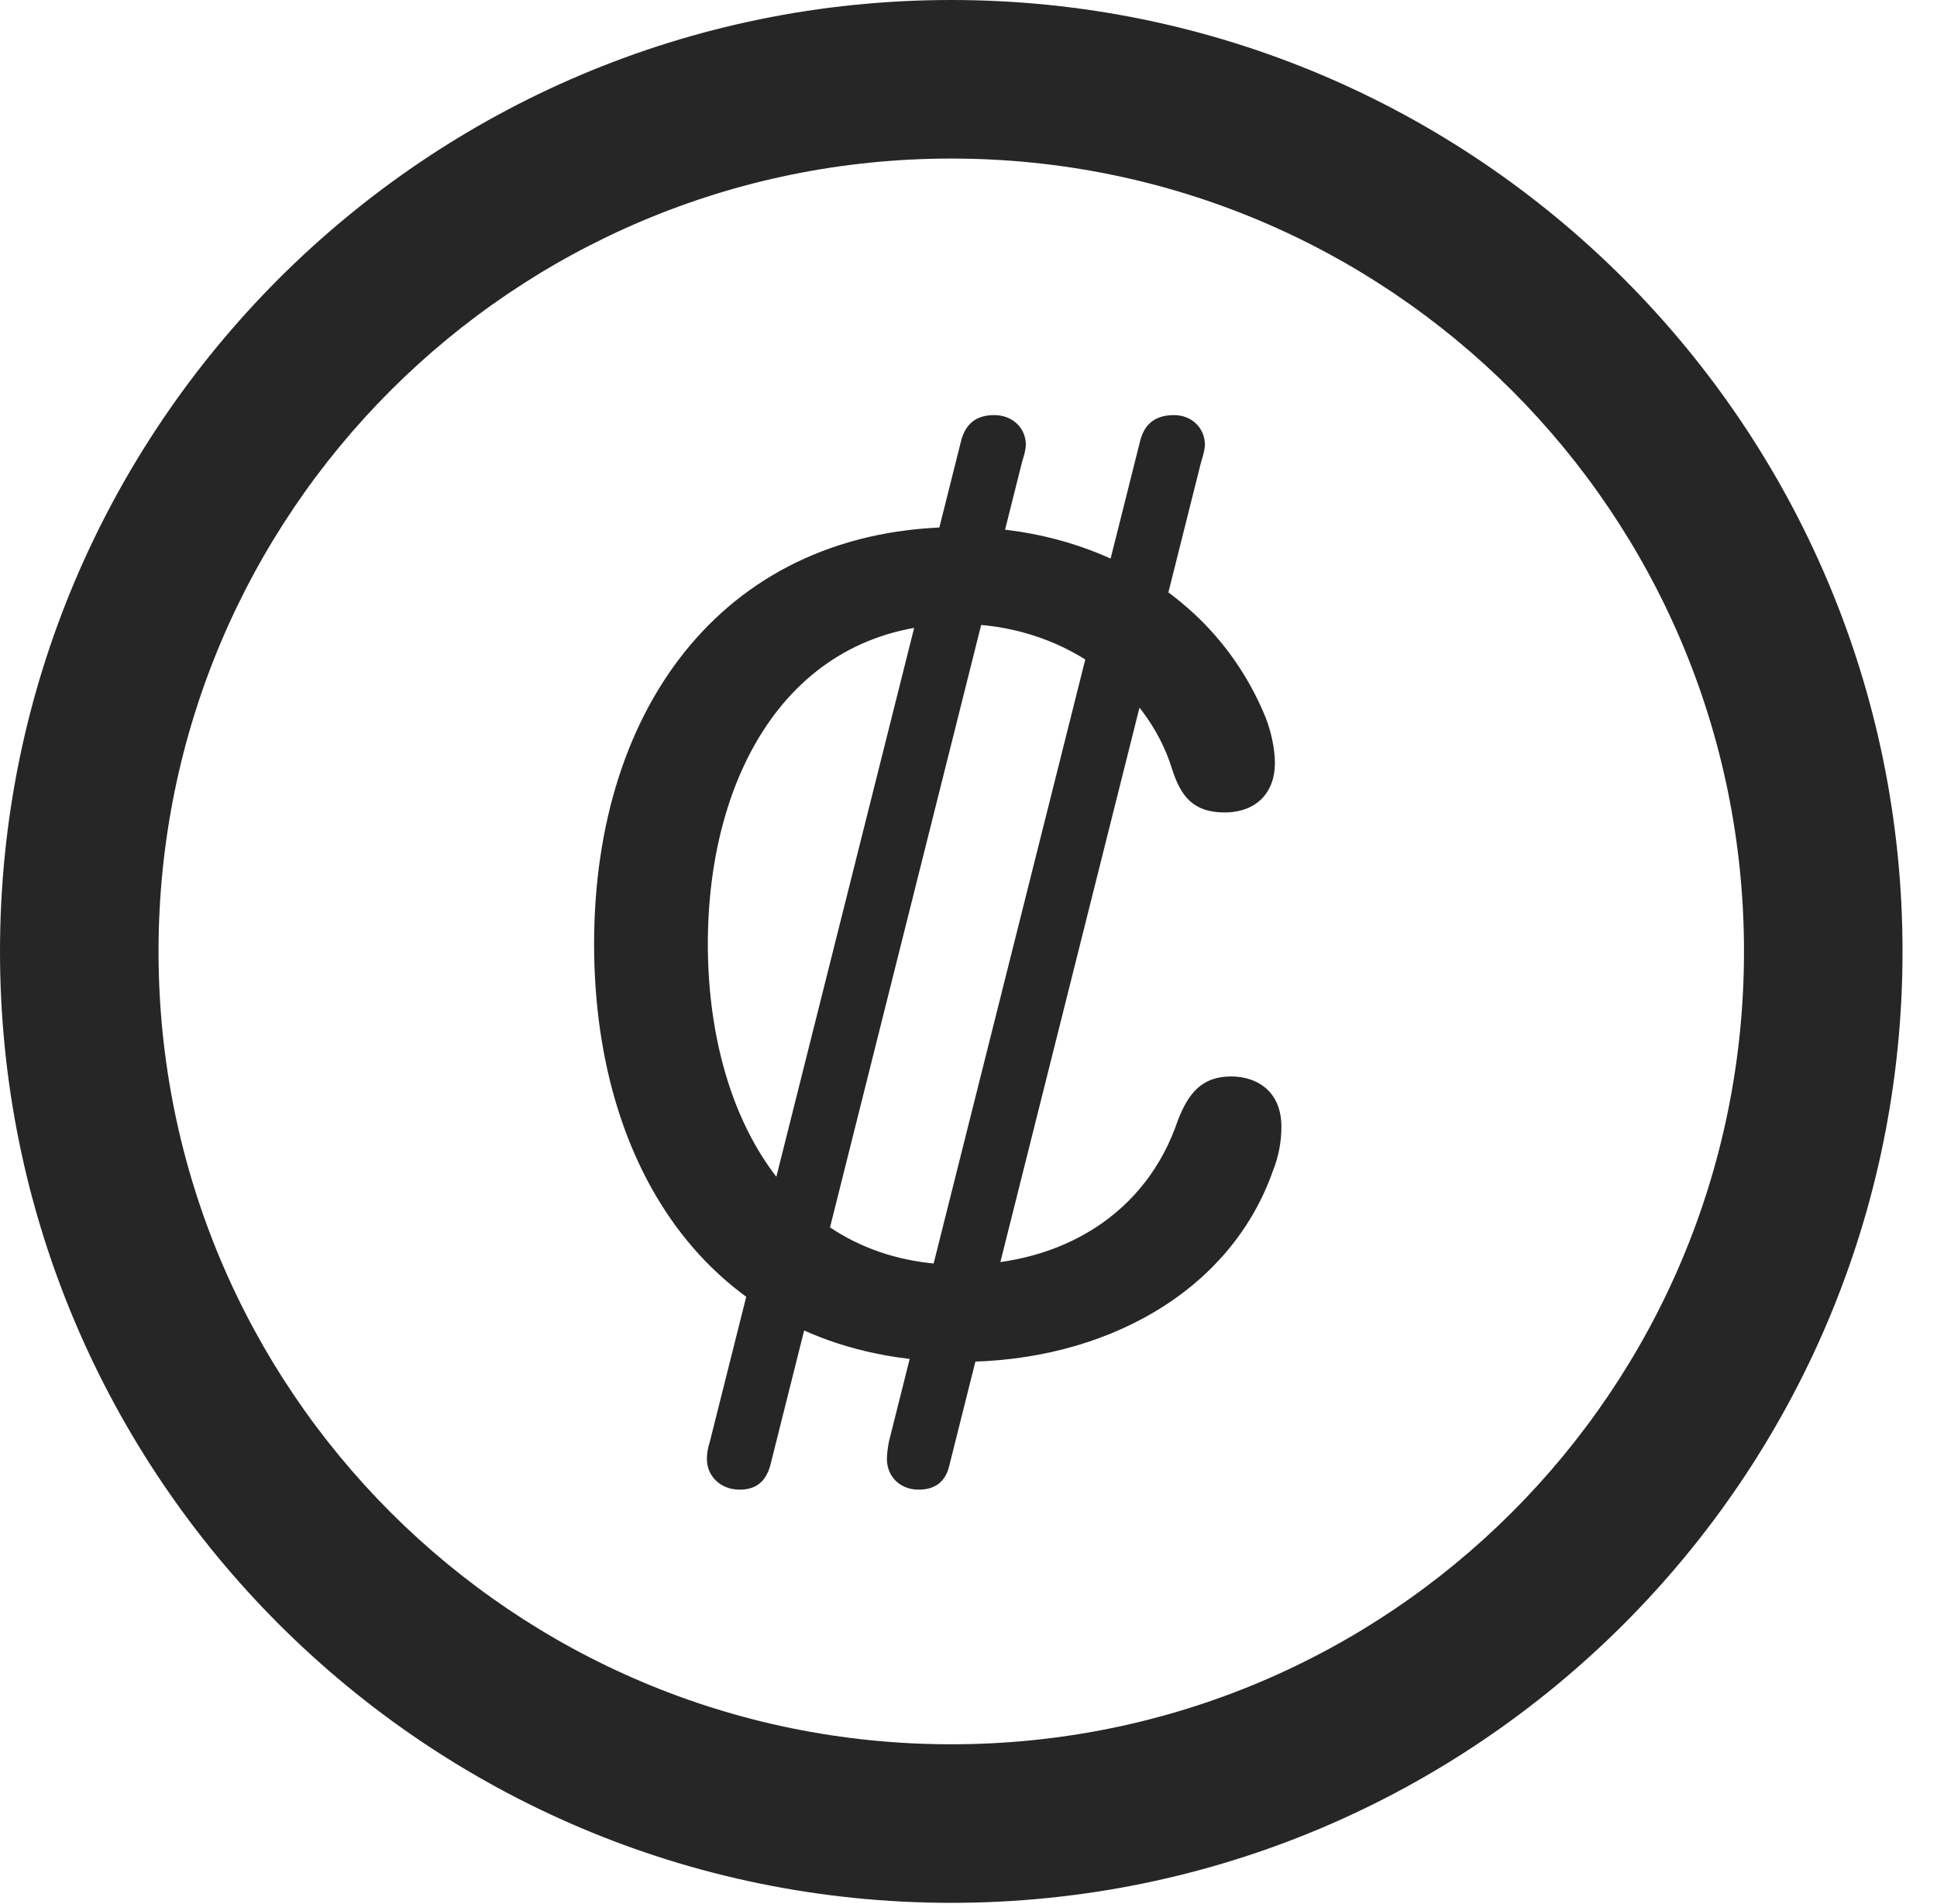 <?xml version="1.0" encoding="UTF-8"?>
<!--Generator: Apple Native CoreSVG 341-->
<!DOCTYPE svg
PUBLIC "-//W3C//DTD SVG 1.1//EN"
       "http://www.w3.org/Graphics/SVG/1.1/DTD/svg11.dtd">
<svg version="1.1" xmlns="http://www.w3.org/2000/svg" xmlns:xlink="http://www.w3.org/1999/xlink" viewBox="0 0 20.283 19.932">
 <g>
  <rect height="19.932" opacity="0" width="20.283" x="0" y="0"/>
  <path d="M9.961 19.922C15.459 19.922 19.922 15.459 19.922 9.961C19.922 4.463 15.459 0 9.961 0C4.463 0 0 4.463 0 9.961C0 15.459 4.463 19.922 9.961 19.922ZM9.961 18.262C5.371 18.262 1.66 14.551 1.66 9.961C1.66 5.371 5.371 1.66 9.961 1.66C14.551 1.66 18.262 5.371 18.262 9.961C18.262 14.551 14.551 18.262 9.961 18.262Z" fill="black" fill-opacity="0.85"/>
  <path d="M10.059 14.258C11.553 14.258 12.881 13.535 13.33 12.256C13.389 12.109 13.418 11.953 13.418 11.797C13.418 11.426 13.164 11.27 12.891 11.27C12.578 11.27 12.441 11.455 12.334 11.729C12.002 12.715 11.113 13.242 10.059 13.242C8.242 13.242 7.412 11.631 7.412 9.883C7.412 8.096 8.281 6.533 10.049 6.533C11.094 6.533 12.002 7.168 12.275 8.057C12.363 8.33 12.49 8.506 12.822 8.506C13.154 8.506 13.35 8.301 13.35 7.988C13.35 7.842 13.31 7.656 13.252 7.51C12.715 6.201 11.426 5.518 10.049 5.518C7.627 5.518 6.221 7.363 6.221 9.883C6.221 12.344 7.549 14.258 10.059 14.258ZM7.744 15.596C7.91 15.596 8.018 15.518 8.066 15.342L10.703 4.834C10.732 4.746 10.742 4.688 10.742 4.658C10.742 4.482 10.605 4.346 10.41 4.346C10.225 4.346 10.117 4.434 10.068 4.6L7.432 15.098C7.412 15.156 7.402 15.225 7.402 15.273C7.402 15.459 7.549 15.596 7.744 15.596ZM9.619 15.596C9.785 15.596 9.902 15.518 9.941 15.342L12.578 4.834C12.607 4.746 12.617 4.688 12.617 4.658C12.617 4.482 12.48 4.346 12.295 4.346C12.1 4.346 11.992 4.434 11.943 4.6L9.307 15.098C9.297 15.156 9.287 15.225 9.287 15.273C9.287 15.459 9.424 15.596 9.619 15.596Z" fill="black" fill-opacity="0.85"/>
 </g>
</svg>
